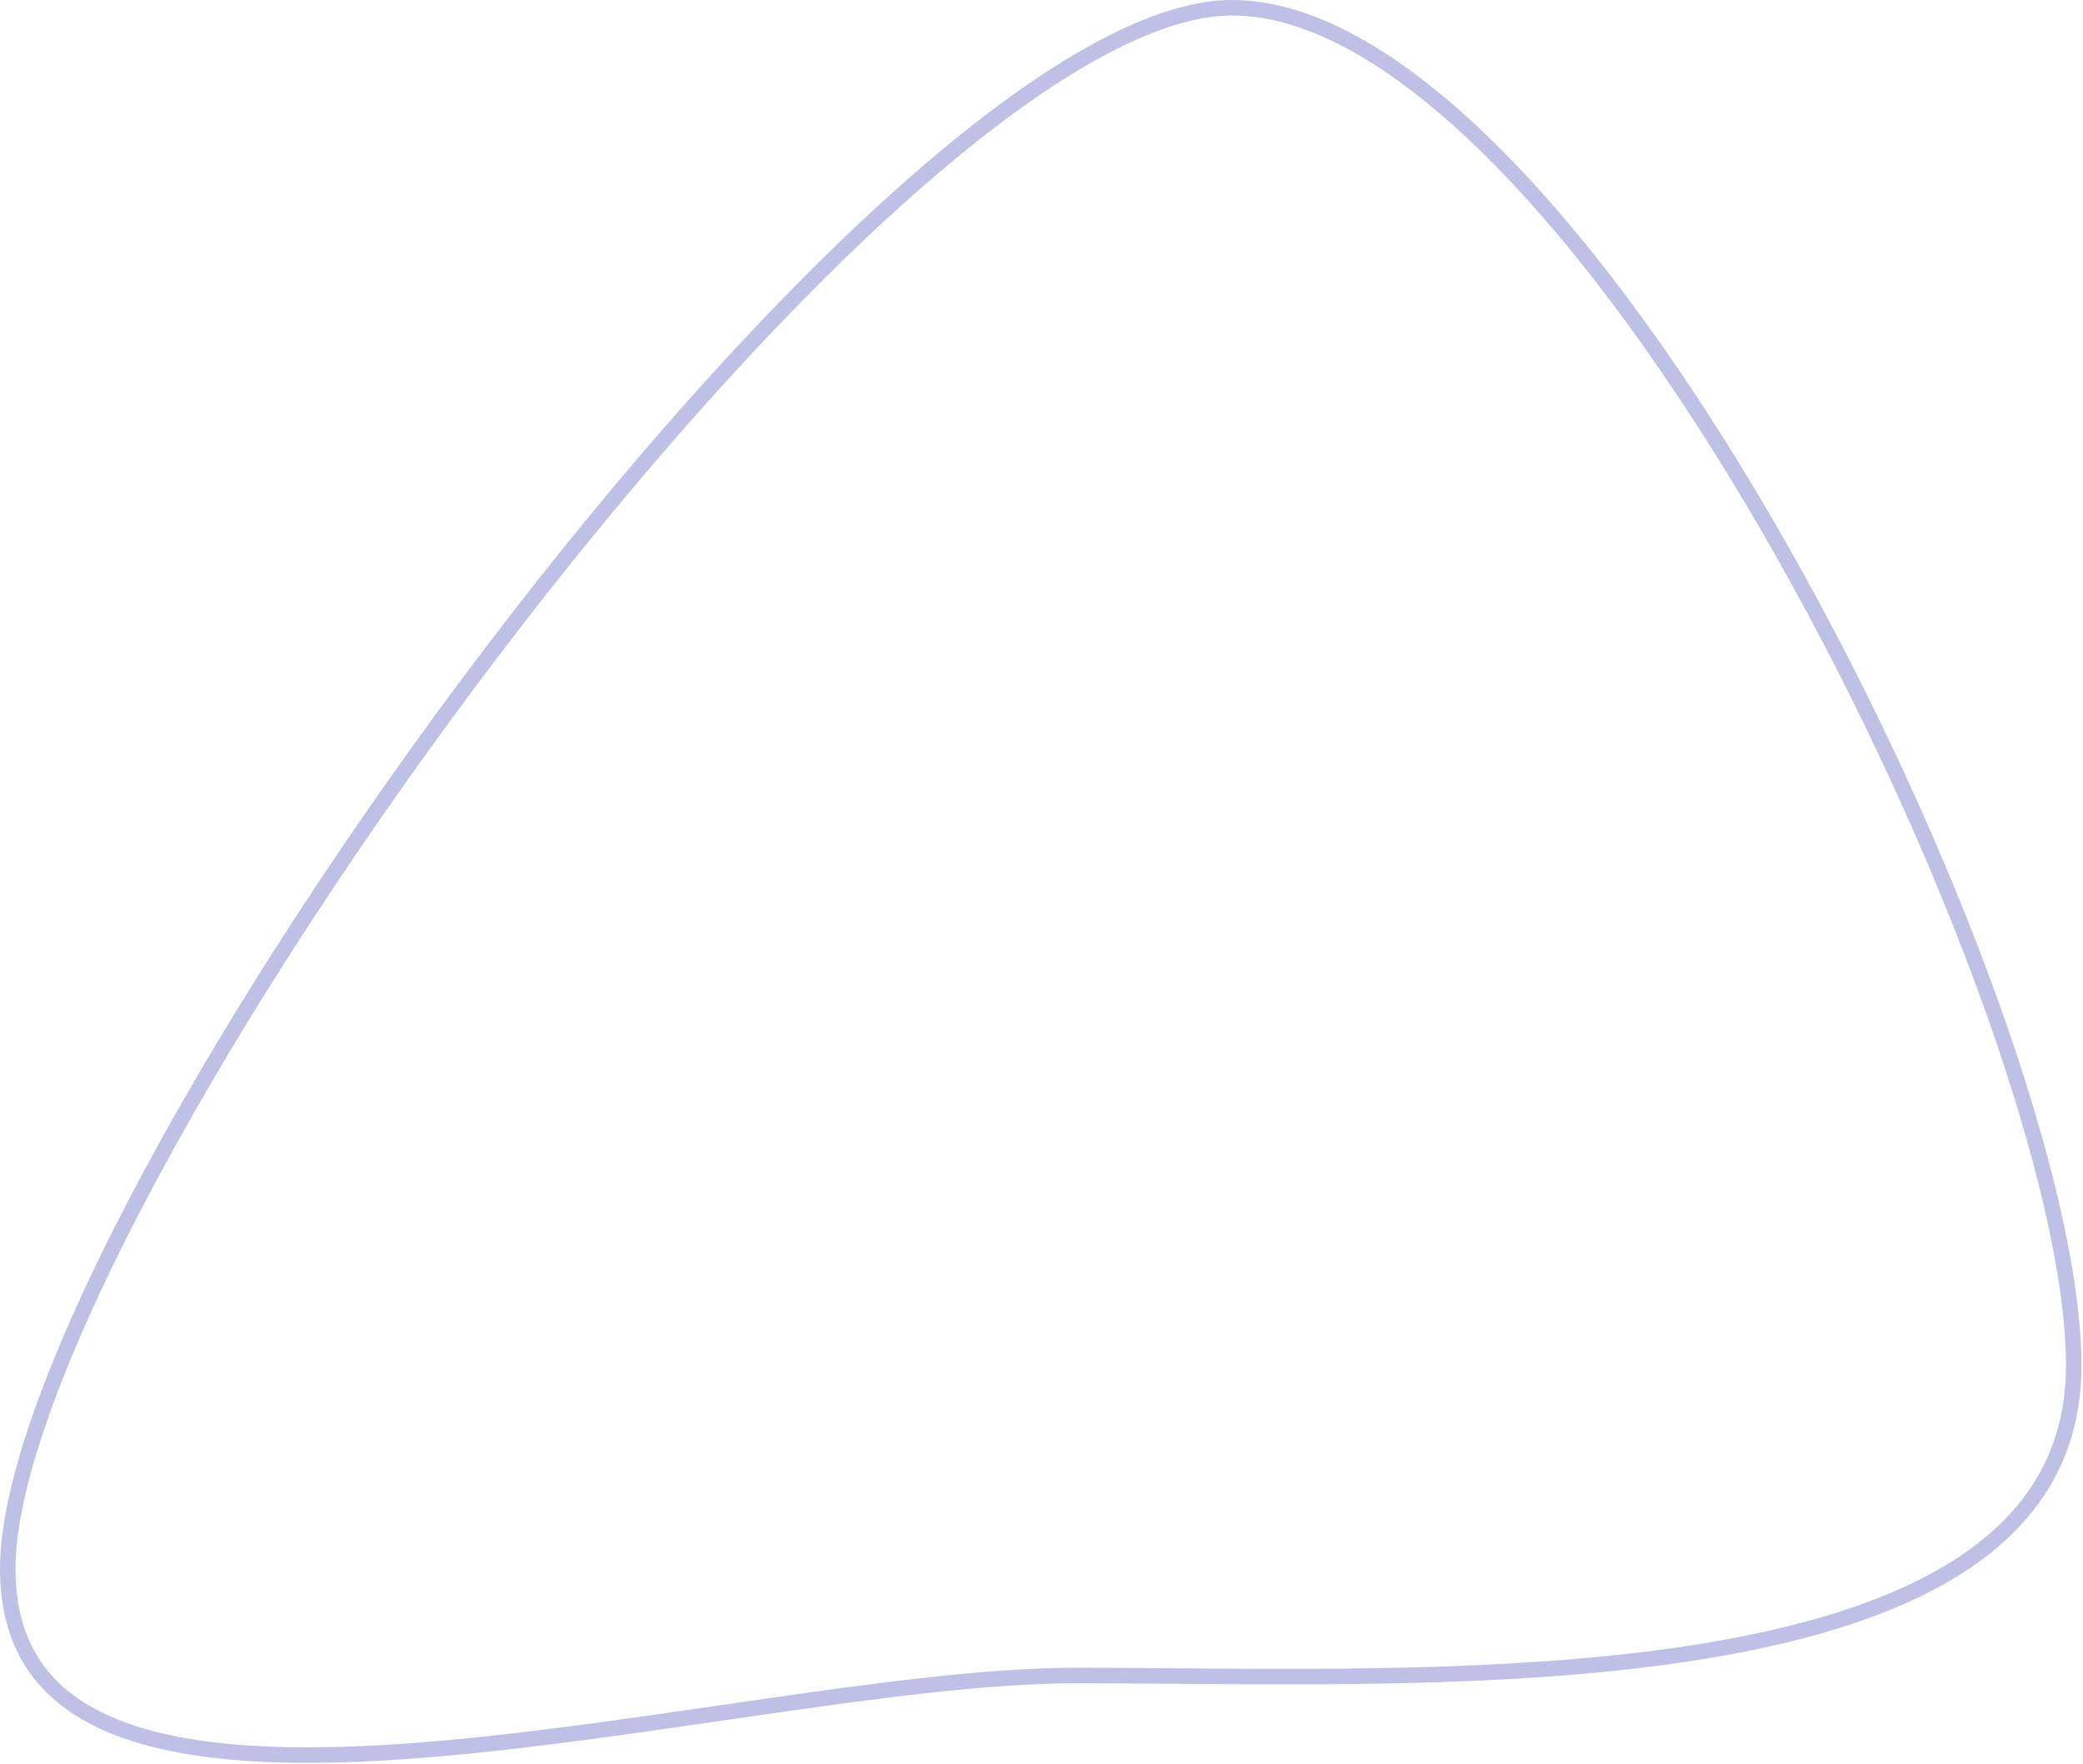 <svg width="672" height="569" viewBox="0 0 672 569" fill="none" xmlns="http://www.w3.org/2000/svg">
<path opacity="0.3" d="M669 440.5C669 468.225 656.405 488.234 635.558 502.813C614.583 517.482 585.256 526.633 552.057 532.26C496.699 541.642 431.417 541.108 377.936 540.671C367.263 540.583 357.06 540.5 347.5 540.5C318.638 540.5 282.412 545.381 244.499 550.86C240.534 551.433 236.549 552.013 232.551 552.594C198.247 557.585 162.987 562.715 130.601 564.981C94.374 567.515 62.145 566.426 39.058 557.786C27.564 553.485 18.468 547.36 12.236 538.998C6.018 530.655 2.5 519.882 2.5 506C2.5 492.113 6.803 473.789 14.726 452.217C22.633 430.69 34.077 406.111 48.197 379.772C76.437 327.098 115.306 267.539 157.767 211.536C200.233 155.526 246.235 103.149 288.719 64.803C309.964 45.628 330.275 30.01 348.779 19.201C367.33 8.363 383.825 2.5 397.5 2.5C425.06 2.5 455.878 22.185 486.856 54.444C517.72 86.584 548.27 130.71 575.299 178.506C602.319 226.287 625.765 277.639 642.45 324.169C659.159 370.767 669 412.293 669 440.5Z" stroke="#272EA7" stroke-width="5"/>
</svg>
